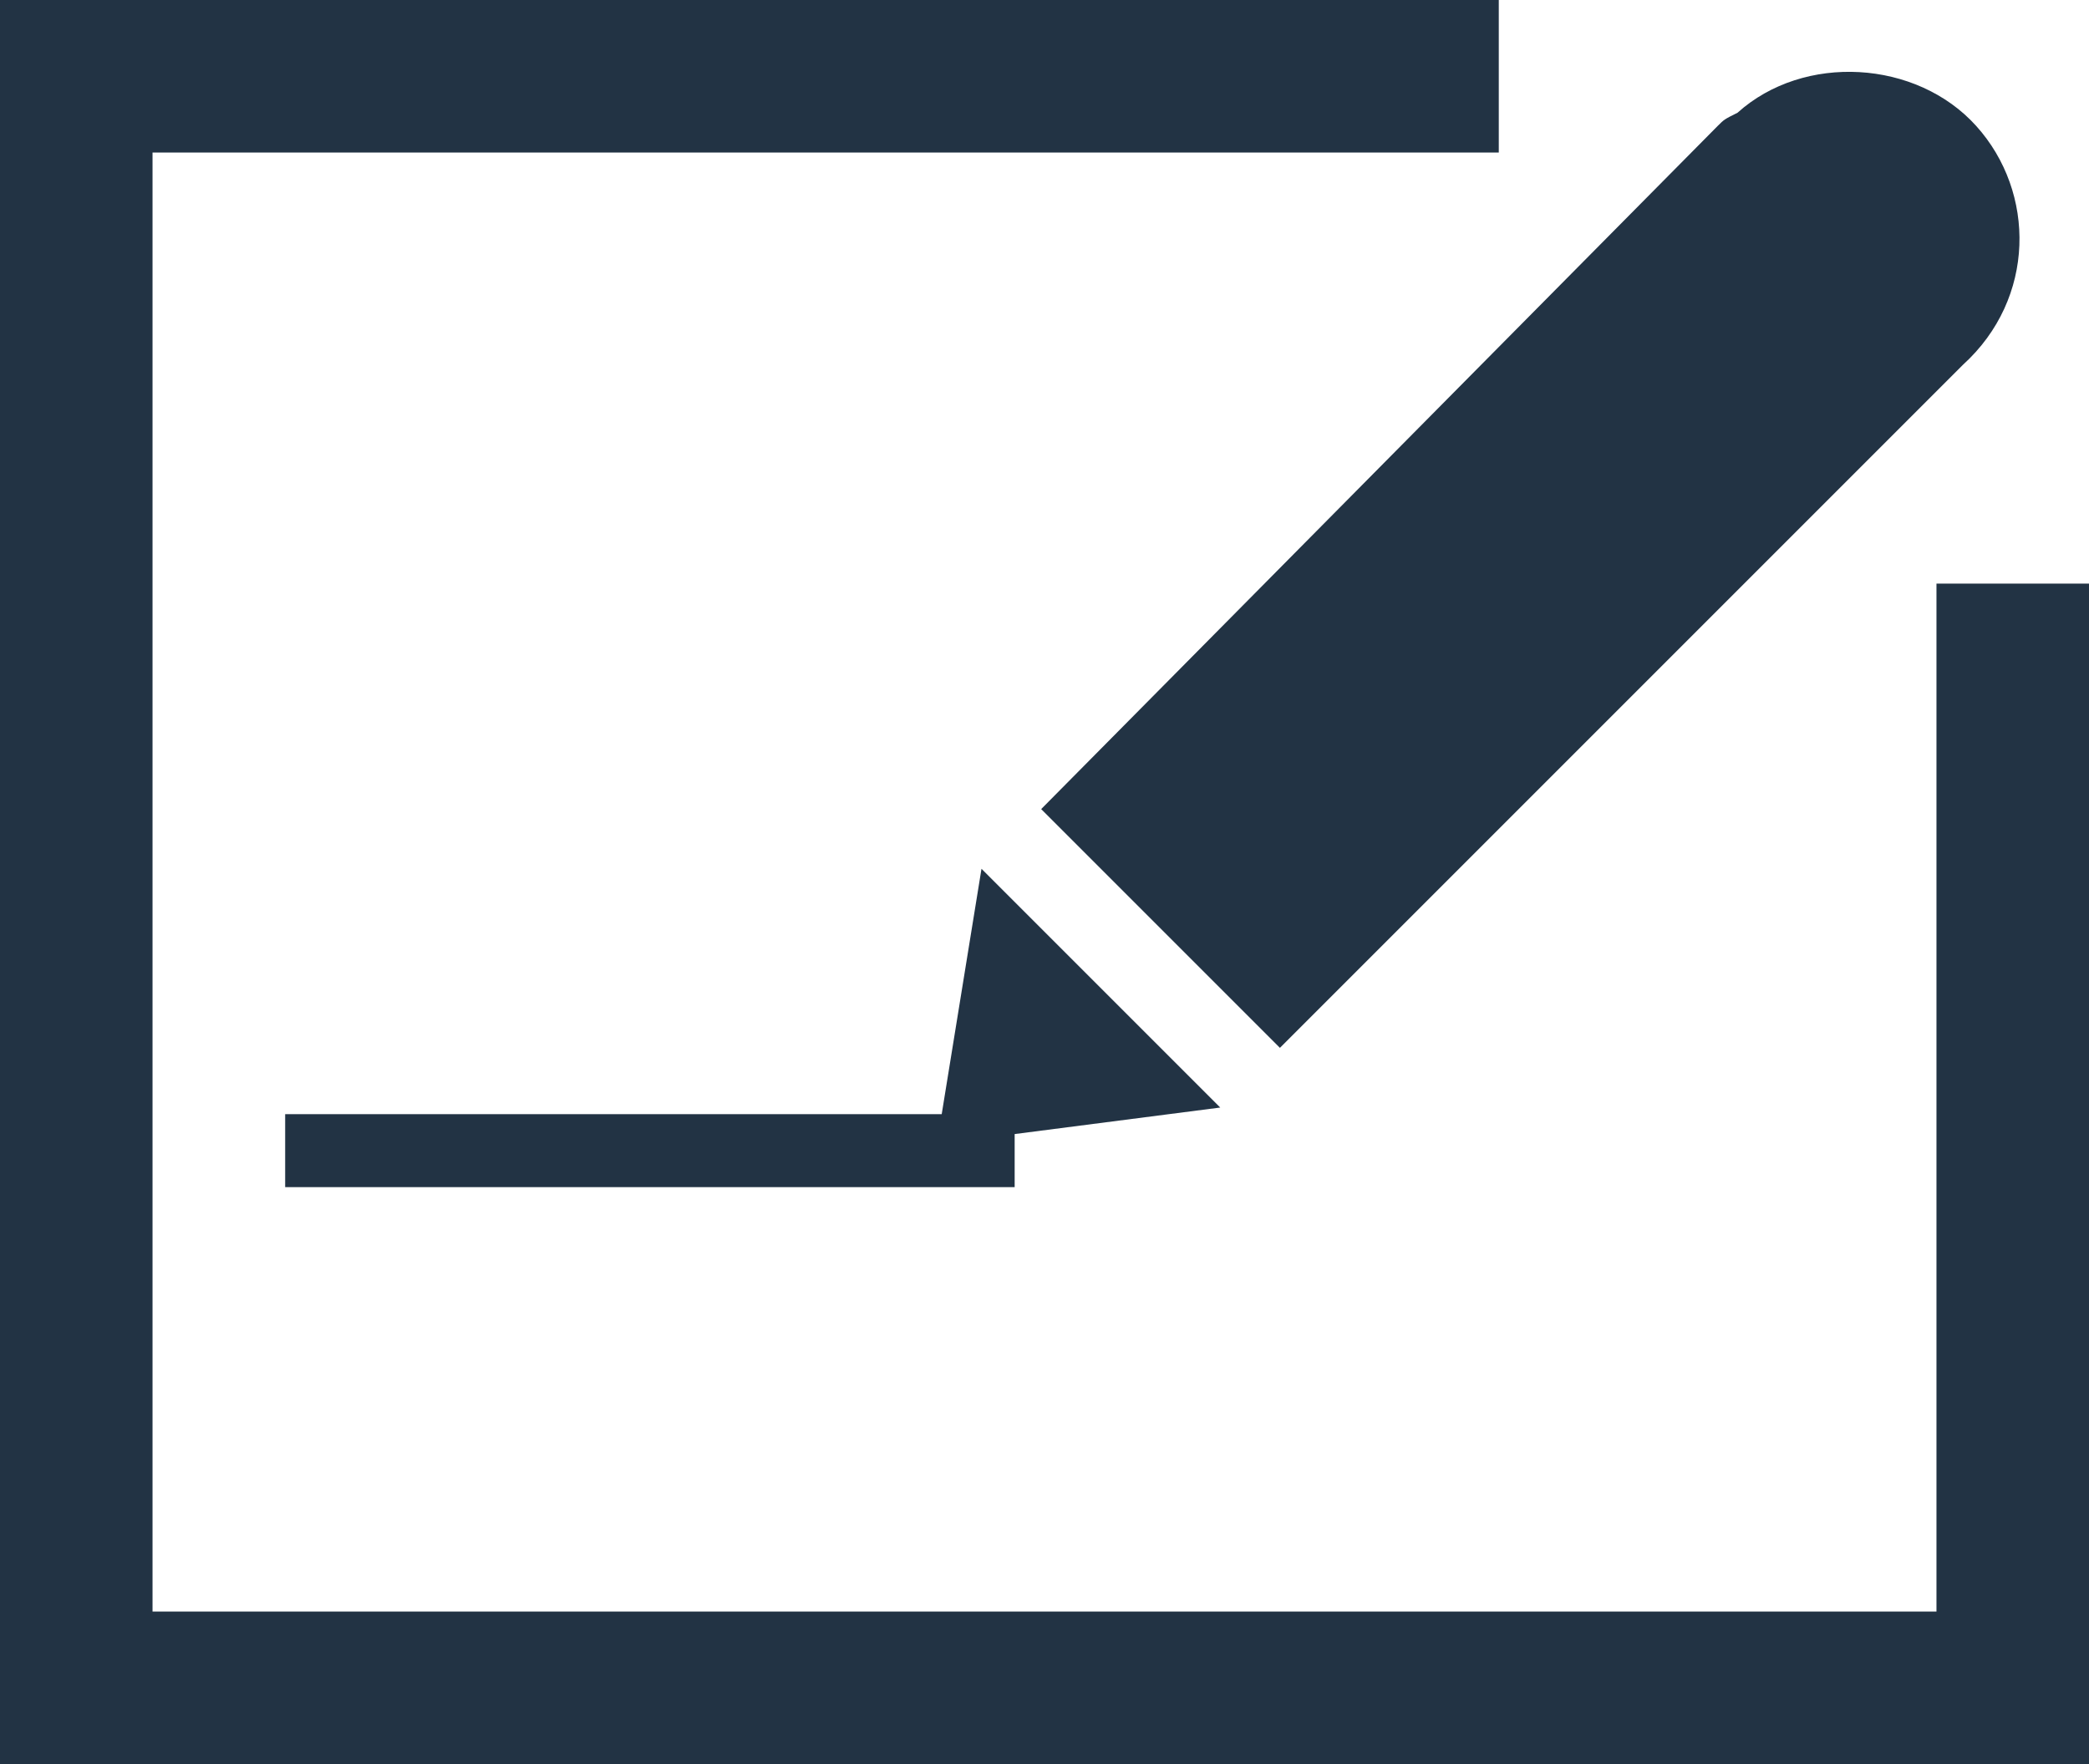 <?xml version="1.0" encoding="utf-8"?>
<!-- Generator: Adobe Illustrator 22.0.1, SVG Export Plug-In . SVG Version: 6.00 Build 0)  -->
<svg version="1.1" id="Calque_1" xmlns="http://www.w3.org/2000/svg" xmlns:xlink="http://www.w3.org/1999/xlink" x="0px" y="0px"
	 viewBox="0 0 31.5 26.6" style="enable-background:new 0 0 31.5 26.6;" xml:space="preserve">
<style type="text/css">
	.st0{fill:#223344;}
</style>
<title>Plan de travail 3</title>
<path class="st0" d="M19.3,15.8L29.6,5.5c1.1-1,1.1-2.6,0.2-3.6s-2.6-1.1-3.6-0.2C26,1.8,26,1.8,25.9,1.9L15.7,12.2L19.3,15.8z"/>
<polygon class="st0" points="14.2,16.8 4.3,16.8 4.3,17.9 15.3,17.9 15.3,17.1 18.4,16.7 14.8,13.1 "/>
<polygon class="st0" points="29.2,8.8 29.2,24.3 2.3,24.3 2.3,2.3 22.6,2.3 22.6,0 0,0 0,26.6 31.5,26.6 31.5,8.8 "/>
</svg>
